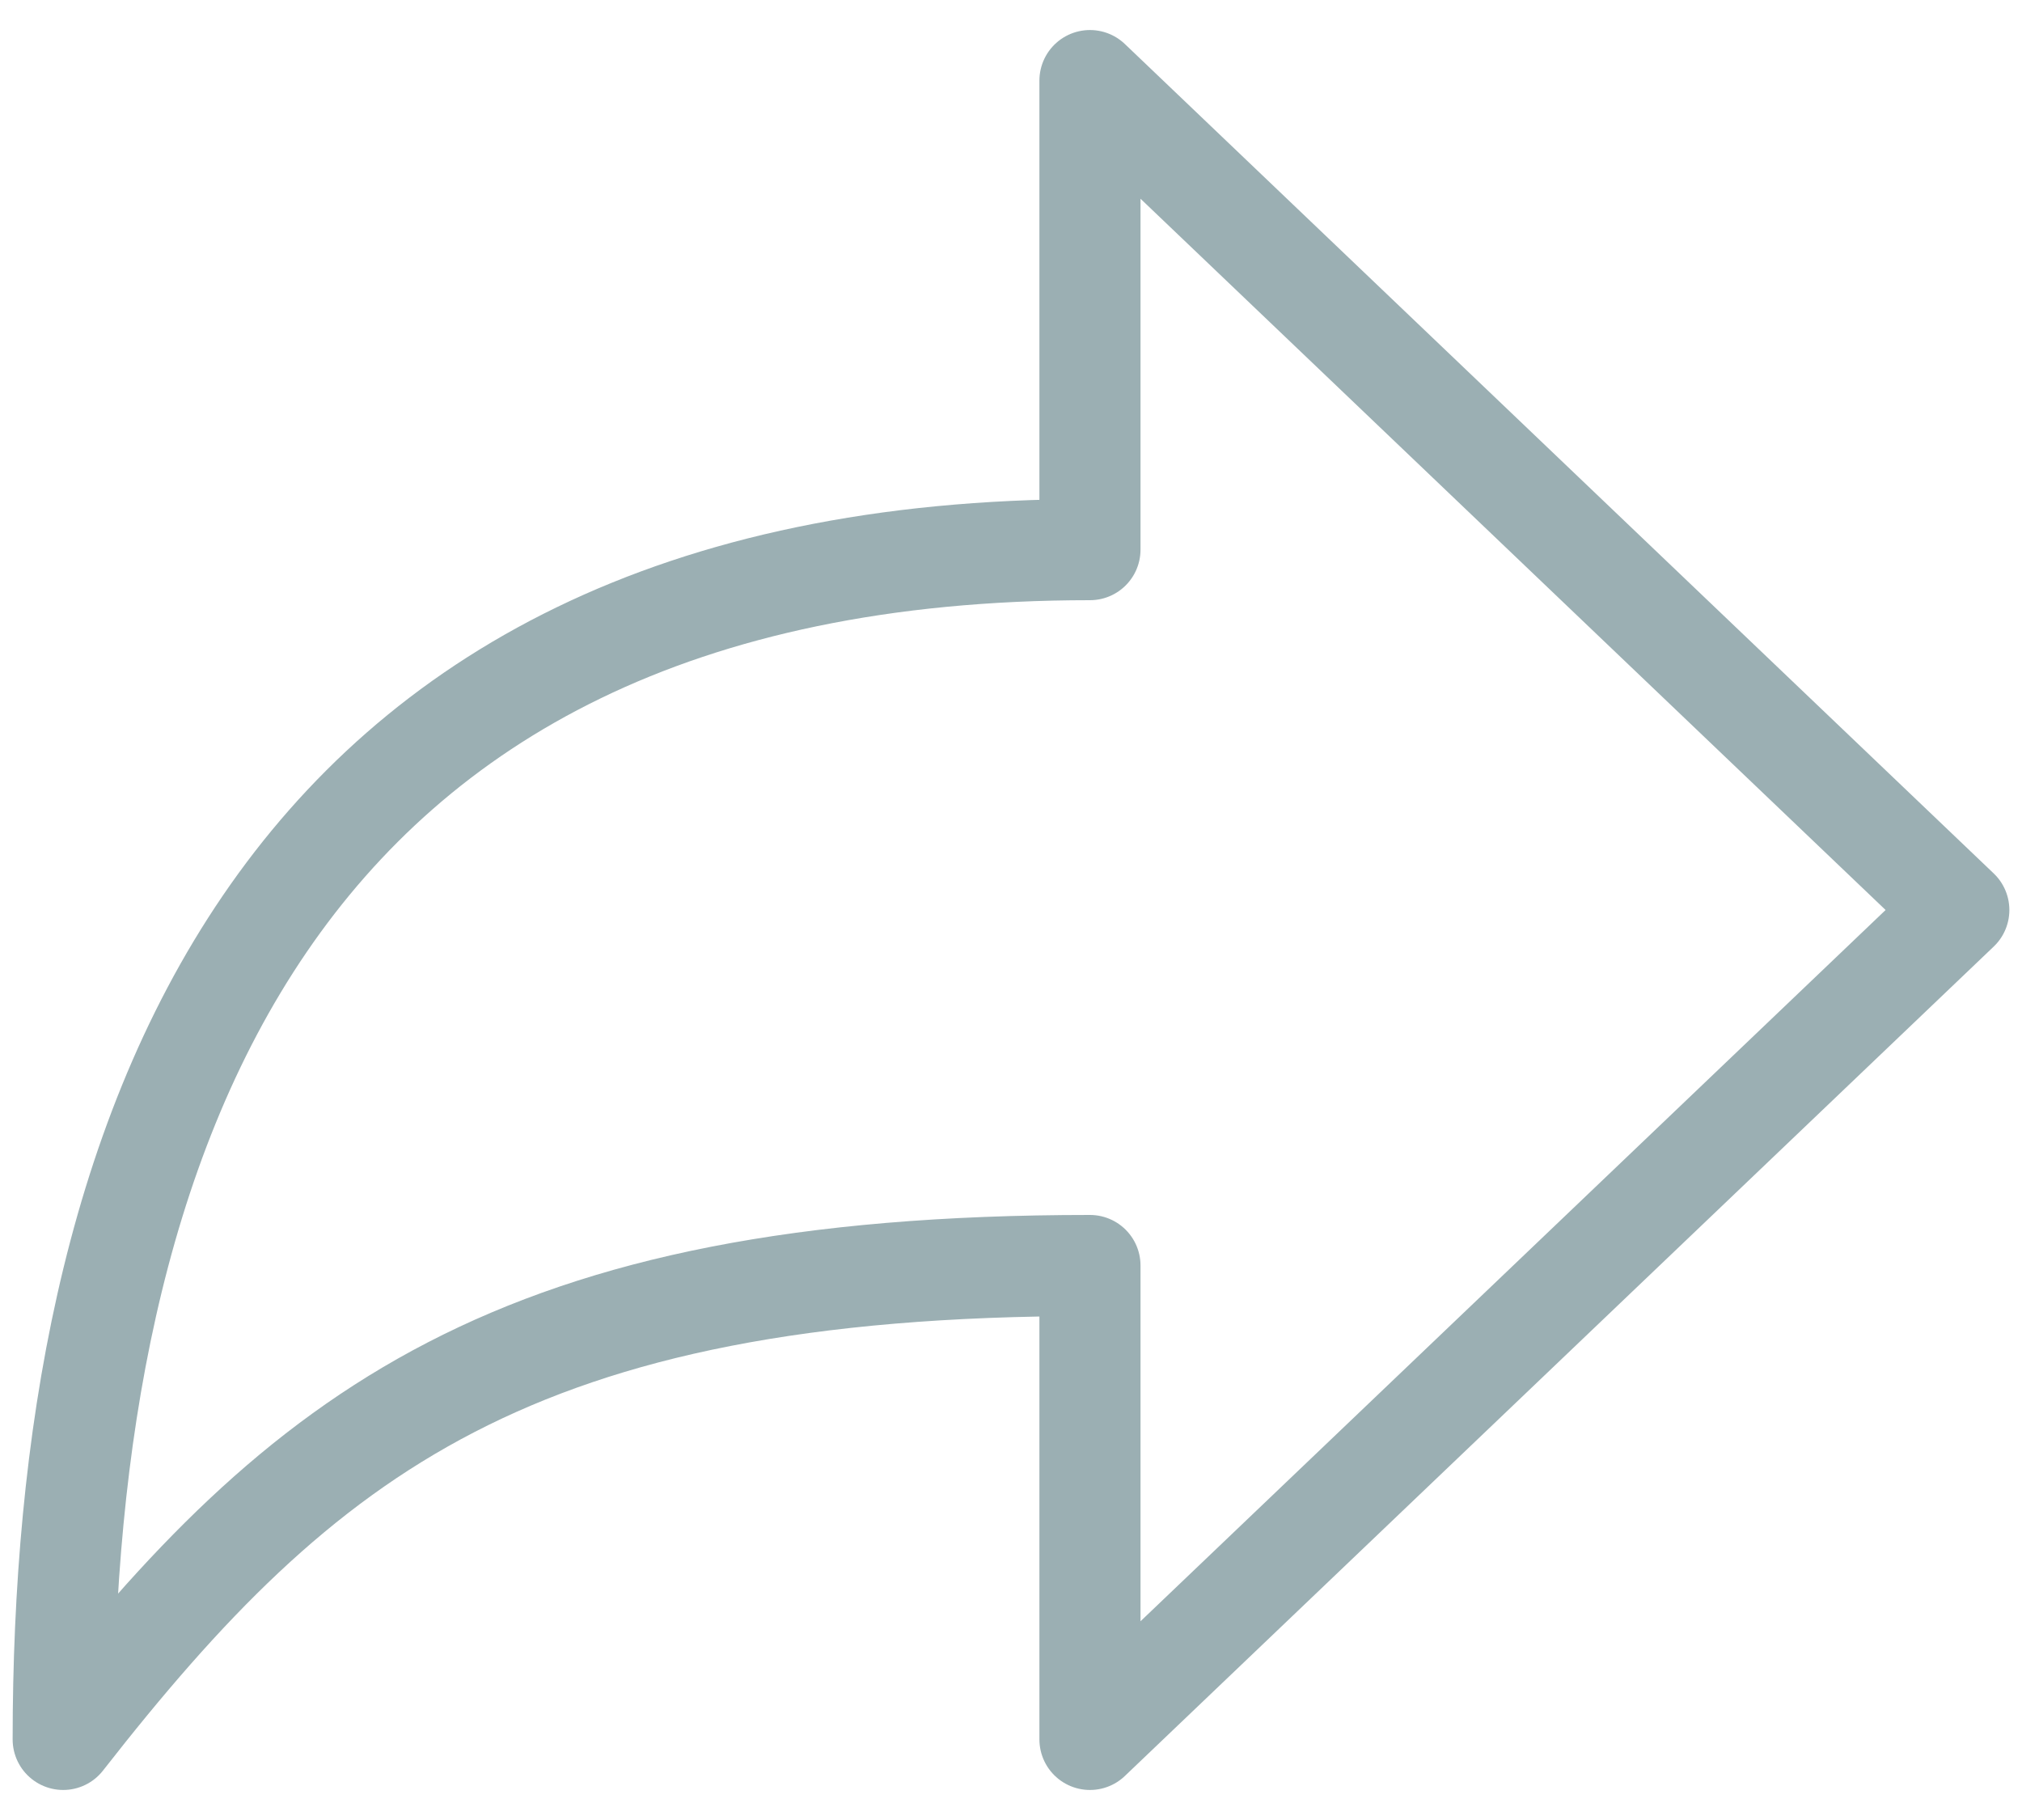 <svg width="20" height="18" viewBox="0 0 20 18" fill="none" xmlns="http://www.w3.org/2000/svg">
<path d="M10.781 17.203V12.516C5.098 12.516 2.999 14.164 0.625 17.203C0.625 11.381 2.557 5.436 10.781 5.436V0.797L19.375 9L10.781 17.203Z" stroke="#9BAFB3" stroke-linejoin="round"/>
</svg>
